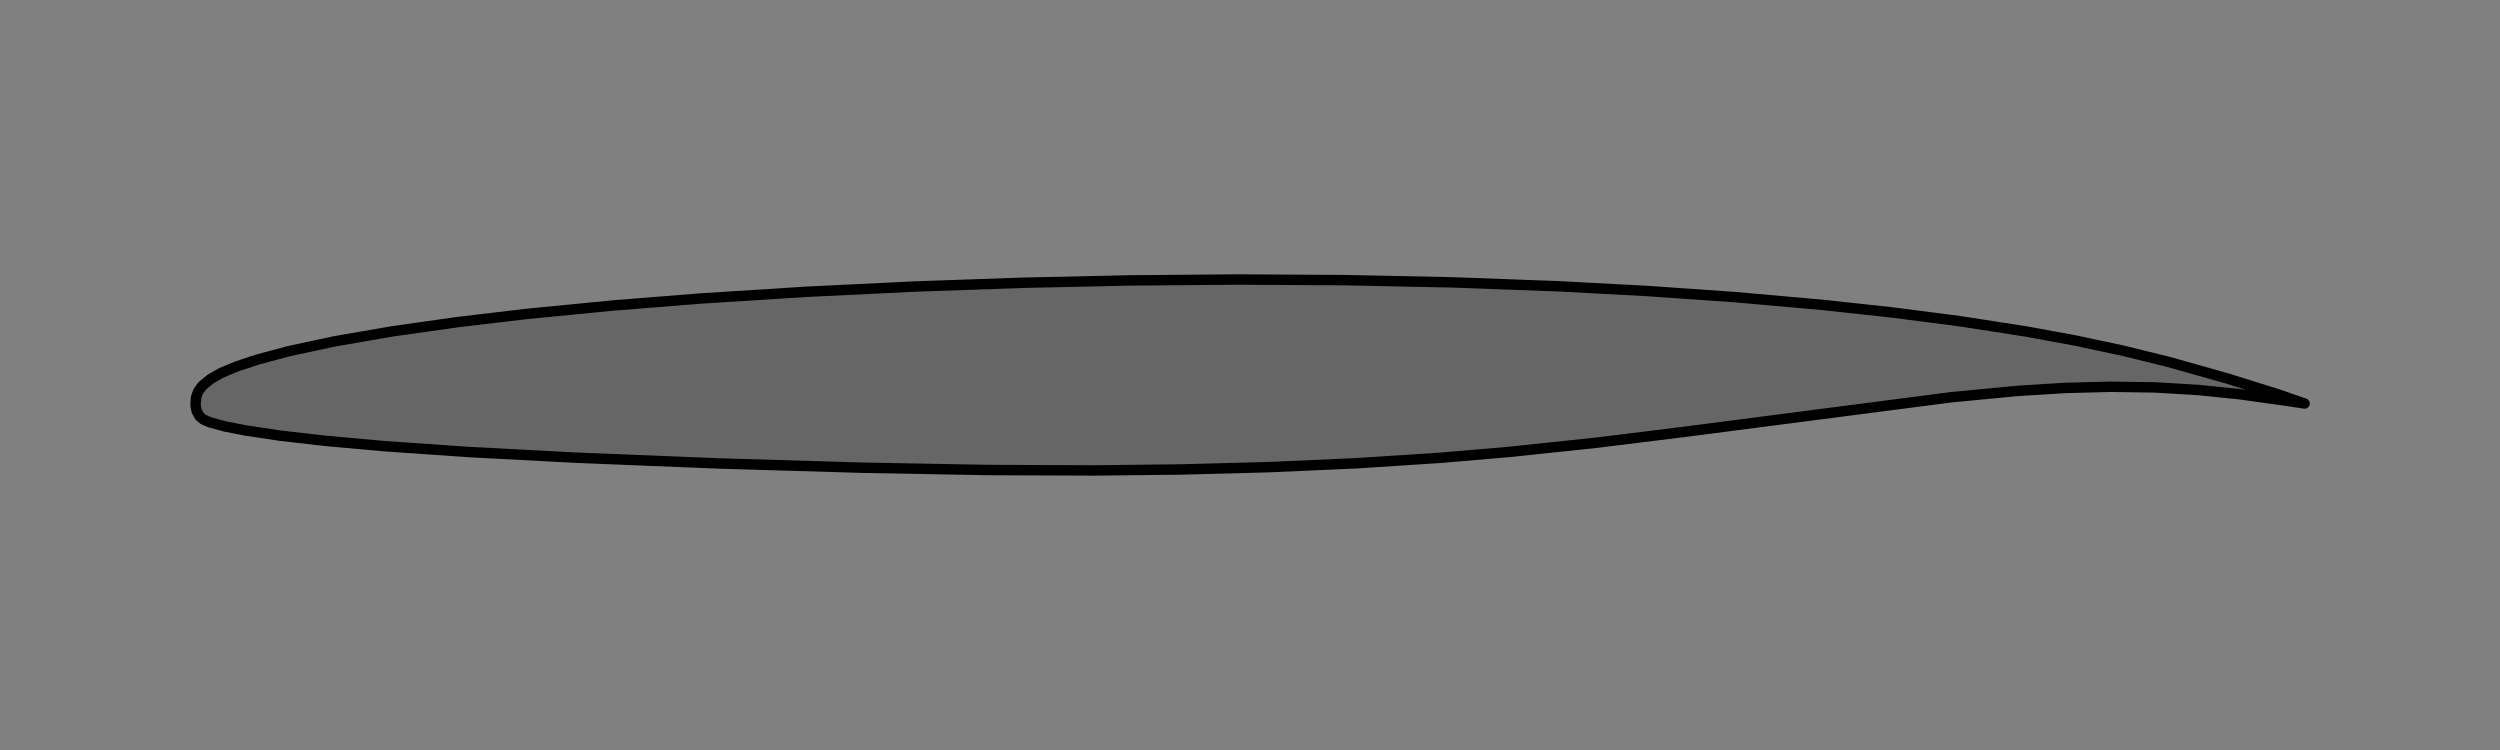 <svg width="480" height="144" viewBox="0 0 360 108" xmlns="http://www.w3.org/2000/svg" xmlns:xlink="http://www.w3.org/1999/xlink" stroke-linejoin="round" overflow="hidden"><rect x="0" y="0" width="360" height="108" fill="#808080" stroke="none"/><defs></defs><defs><clipPath id="p8bed4ad6fc"><rect x="12.96" y="12.96" width="334.08" height="82.08"/></clipPath></defs><g id="figure_1"><g id="patch_1"><path d="M0 108 360 108 360 0 0 0 0 108Z" fill="none"/></g><g id="axes_1"><g id="patch_2"><path d="M331.855 58.106 330.801 57.723 329.46 57.26 327.975 56.767 326.346 56.239 324.583 55.681 322.703 55.099 320.727 54.5 318.678 53.894 316.576 53.29 314.434 52.694 312.264 52.113 310.068 51.549 307.85 51.004 305.613 50.478 303.355 49.973 301.078 49.488 298.781 49.023 296.463 48.576 294.126 48.148 291.77 47.736 289.395 47.341 287.004 46.962 284.597 46.597 282.176 46.247 279.741 45.91 277.295 45.587 274.837 45.277 272.368 44.979 269.891 44.693 267.405 44.418 264.912 44.154 262.412 43.901 259.907 43.658 257.396 43.426 254.88 43.203 252.36 42.99 249.835 42.786 247.307 42.592 244.776 42.406 242.241 42.229 239.702 42.061 237.161 41.901 234.618 41.75 232.071 41.607 229.523 41.471 226.972 41.344 224.418 41.224 221.863 41.111 219.306 41.006 216.746 40.909 214.186 40.818 211.623 40.734 209.059 40.658 206.493 40.588 203.926 40.525 201.358 40.469 198.788 40.419 196.218 40.376 193.646 40.339 191.073 40.309 188.499 40.285 185.924 40.267 183.349 40.255 180.772 40.249 178.195 40.25 175.617 40.256 173.038 40.269 170.459 40.288 167.879 40.312 165.299 40.343 162.718 40.379 160.137 40.421 157.555 40.469 154.973 40.523 152.391 40.583 149.808 40.648 147.223 40.719 144.639 40.796 142.054 40.878 139.47 40.965 136.887 41.058 134.305 41.157 131.724 41.261 129.144 41.371 126.565 41.487 123.988 41.608 121.413 41.736 118.839 41.87 116.269 42.009 113.7 42.155 111.133 42.308 108.57 42.467 106.009 42.633 103.451 42.806 100.898 42.985 98.349 43.172 95.805 43.367 93.266 43.569 90.733 43.779 88.207 43.998 85.687 44.224 83.176 44.46 80.673 44.705 78.18 44.959 75.698 45.223 73.229 45.496 70.775 45.78 68.339 46.074 65.923 46.379 63.531 46.695 61.17 47.021 58.846 47.357 56.57 47.703 54.35 48.058 52.203 48.419 50.141 48.786 48.181 49.154 46.338 49.519 44.624 49.877 43.047 50.227 41.606 50.565 40.299 50.889 39.117 51.199 38.049 51.494 37.083 51.776 36.209 52.045 35.415 52.302 34.691 52.55 34.029 52.788 33.422 53.02 32.862 53.247 32.346 53.471 31.869 53.695 31.427 53.919 31.017 54.146 30.637 54.375 30.285 54.607 29.957 54.84 29.654 55.077 29.377 55.321 29.126 55.57 28.898 55.825 28.7 56.089 28.536 56.364 28.406 56.647 28.305 56.935 28.233 57.224 28.184 57.512 28.156 57.797 28.145 58.079 28.153 58.36 28.182 58.641 28.238 58.922 28.322 59.199 28.435 59.47 28.58 59.732 28.762 59.977 28.987 60.196 29.252 60.385 29.549 60.546 29.874 60.687 30.221 60.816 30.591 60.936 30.985 61.052 31.404 61.166 31.852 61.279 32.331 61.391 32.846 61.506 33.402 61.622 34.005 61.741 34.663 61.864 35.382 61.991 36.173 62.125 37.048 62.264 38.021 62.411 39.106 62.566 40.319 62.73 41.672 62.902 43.18 63.083 44.848 63.272 46.674 63.466 48.648 63.663 50.752 63.86 52.965 64.054 55.266 64.243 57.634 64.427 60.054 64.603 62.512 64.774 65.001 64.936 67.512 65.092 70.04 65.242 72.583 65.385 75.137 65.522 77.7 65.654 80.27 65.781 82.846 65.903 85.426 66.021 88.011 66.134 90.598 66.244 93.188 66.35 95.779 66.452 98.372 66.551 100.965 66.647 103.56 66.739 106.154 66.828 108.748 66.914 111.341 66.996 113.933 67.075 116.523 67.15 119.112 67.222 121.698 67.29 124.283 67.354 126.864 67.414 129.445 67.47 132.021 67.522 134.594 67.57 137.163 67.612 139.727 67.65 142.286 67.682 144.843 67.708 147.394 67.729 149.941 67.743 152.484 67.75 155.023 67.751 157.559 67.745 160.091 67.731 162.62 67.71 165.146 67.681 167.668 67.645 170.187 67.601 172.702 67.55 175.214 67.491 177.722 67.425 180.225 67.35 182.722 67.268 185.214 67.176 187.7 67.077 190.181 66.968 192.655 66.85 195.126 66.721 197.591 66.584 200.053 66.435 202.512 66.275 204.97 66.105 207.427 65.923 209.887 65.73 212.349 65.524 214.816 65.308 217.288 65.079 219.768 64.839 222.254 64.588 224.749 64.325 227.253 64.051 229.768 63.765 232.292 63.47 234.829 63.164 237.378 62.848 239.94 62.523 242.514 62.191 245.1 61.851 247.698 61.505 250.304 61.156 252.915 60.804 255.525 60.452 258.129 60.1 260.725 59.752 263.311 59.408 265.884 59.068 268.442 58.735 270.983 58.408 273.504 58.09 276.001 57.783 278.47 57.49 280.913 57.212 283.327 56.952 285.714 56.713 288.075 56.495 290.41 56.3 292.719 56.13 295.004 55.987 297.265 55.87 299.502 55.781 301.716 55.721 303.907 55.692 306.076 55.692 308.222 55.723 310.347 55.787 312.45 55.881 314.53 56.007 316.586 56.161 318.611 56.343 320.595 56.547 322.525 56.77 324.384 57.005 326.152 57.247 327.81 57.487 329.343 57.719 330.746 57.936Z" stroke="#FFFFFF" stroke-linejoin="miter" clip-path="url(#p8bed4ad6fc)" opacity="0.2"/></g><g id="line2d_1"><path d="M331.855 58.106 327.975 56.767 320.727 54.5 312.264 52.113 305.613 50.478 298.781 49.023 291.77 47.736 282.176 46.247 272.368 44.979 262.412 43.901 249.835 42.786 237.161 41.901 224.418 41.224 209.059 40.658 193.646 40.339 178.195 40.25 162.718 40.379 147.223 40.719 131.724 41.261 116.269 42.009 100.898 42.985 88.207 43.998 75.698 45.223 65.923 46.379 56.57 47.703 48.181 49.154 41.606 50.565 37.083 51.776 34.029 52.788 31.869 53.695 30.285 54.607 29.126 55.57 28.536 56.364 28.233 57.224 28.153 58.36 28.322 59.199 28.762 59.977 29.252 60.385 30.221 60.816 32.331 61.391 35.382 61.991 40.319 62.73 46.674 63.466 55.266 64.243 67.512 65.092 82.846 65.903 103.56 66.739 124.283 67.354 142.286 67.682 157.559 67.745 170.187 67.601 182.722 67.268 195.126 66.721 207.427 65.923 217.288 65.079 229.768 63.765 242.514 62.191 280.913 57.212 290.41 56.3 297.265 55.87 303.907 55.692 310.347 55.787 316.586 56.161 322.525 56.77 329.343 57.719 331.855 58.106 331.855 58.106" stroke="#000000" stroke-width="1.5" stroke-linecap="round" fill="none" clip-path="url(#p8bed4ad6fc)"/></g></g></g></svg>